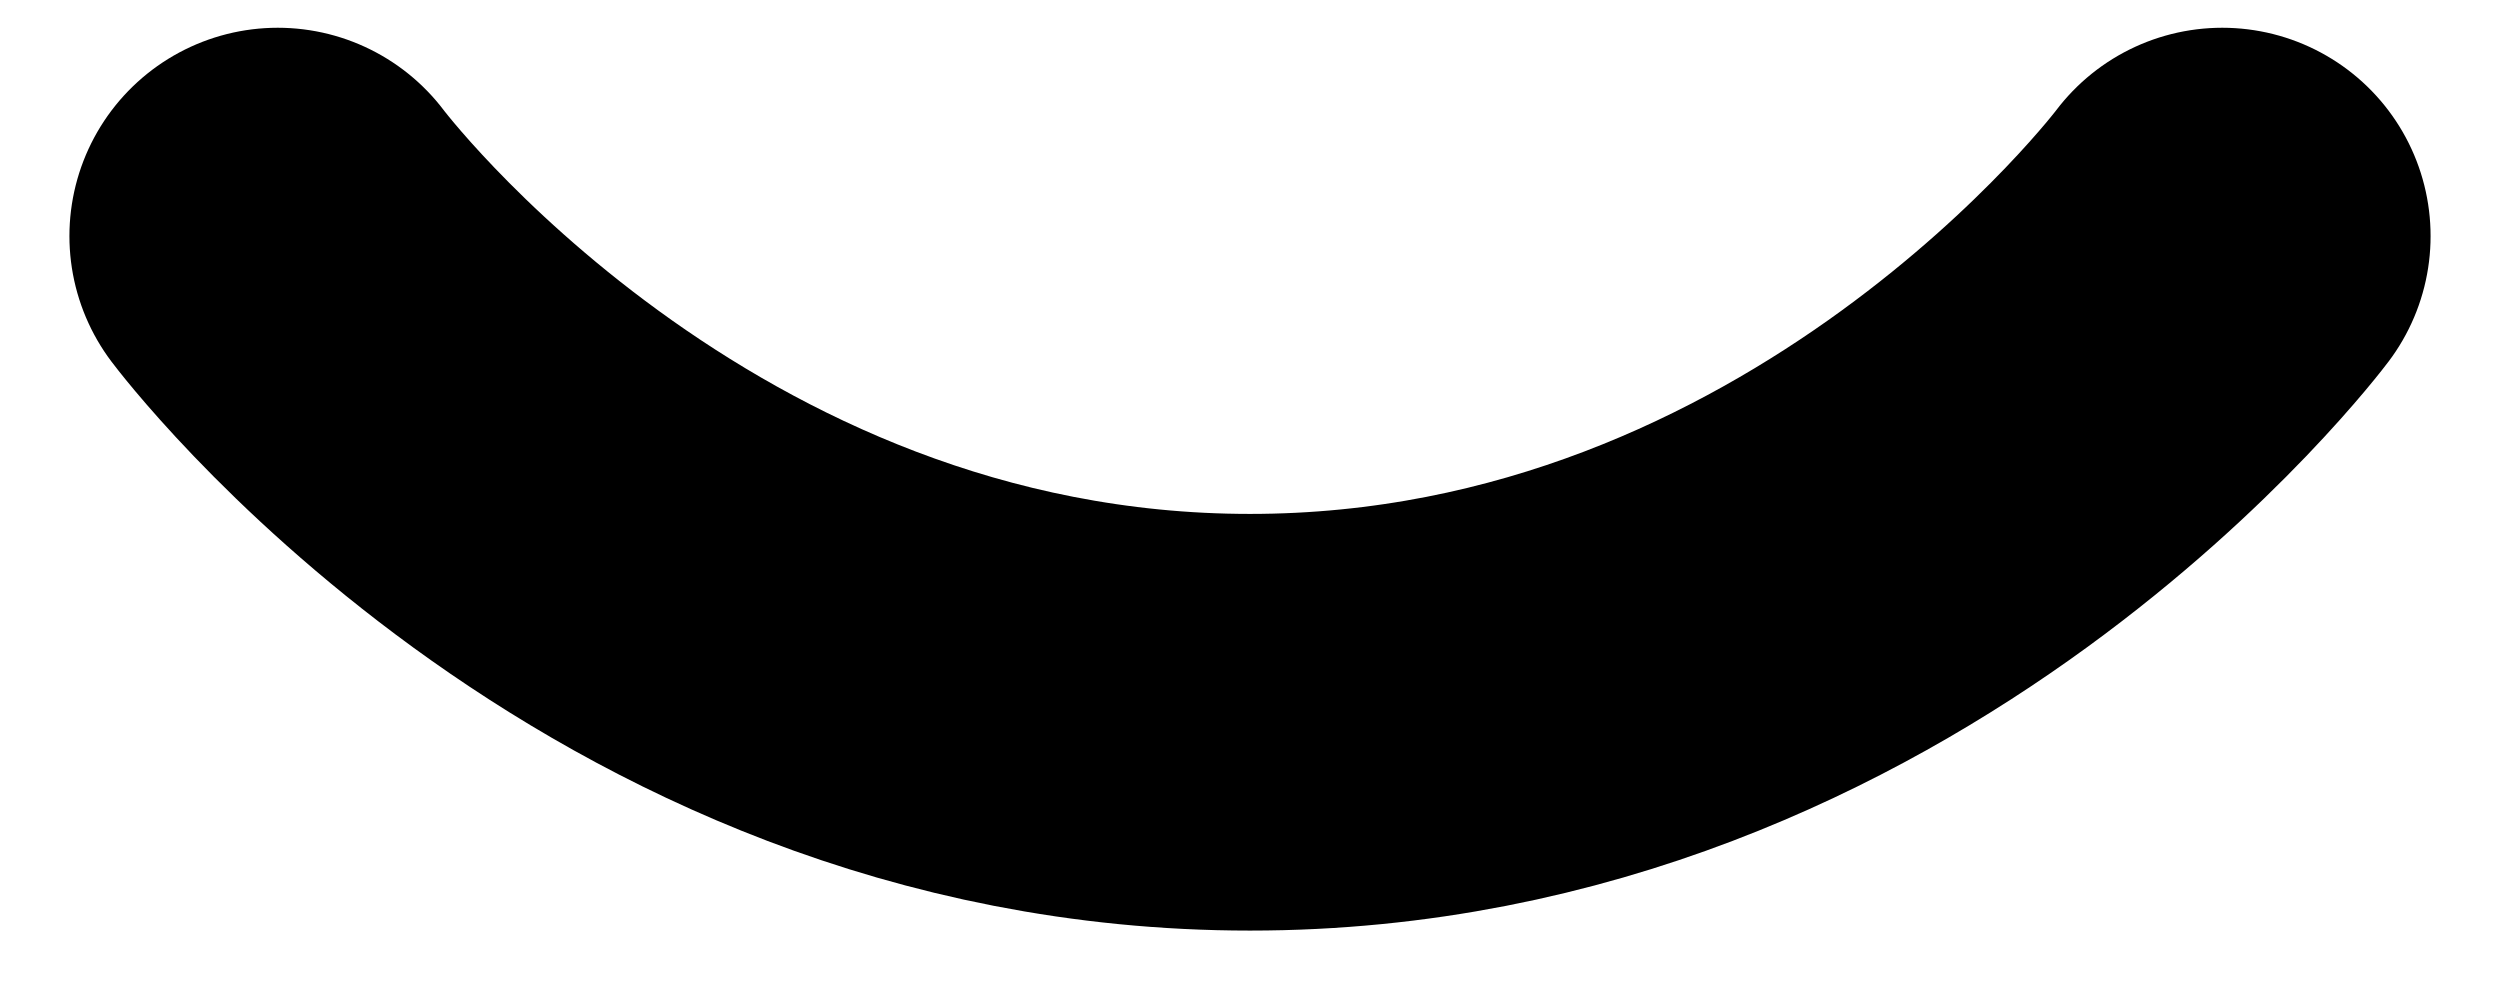 <svg width="30" height="12" fill="none" xmlns="http://www.w3.org/2000/svg"><path d="M3.333 2.833S7.708 8.667 15 8.667s11.667-5.834 11.667-5.834" stroke="#000" stroke-width="5" stroke-linecap="round" stroke-linejoin="round"/></svg>